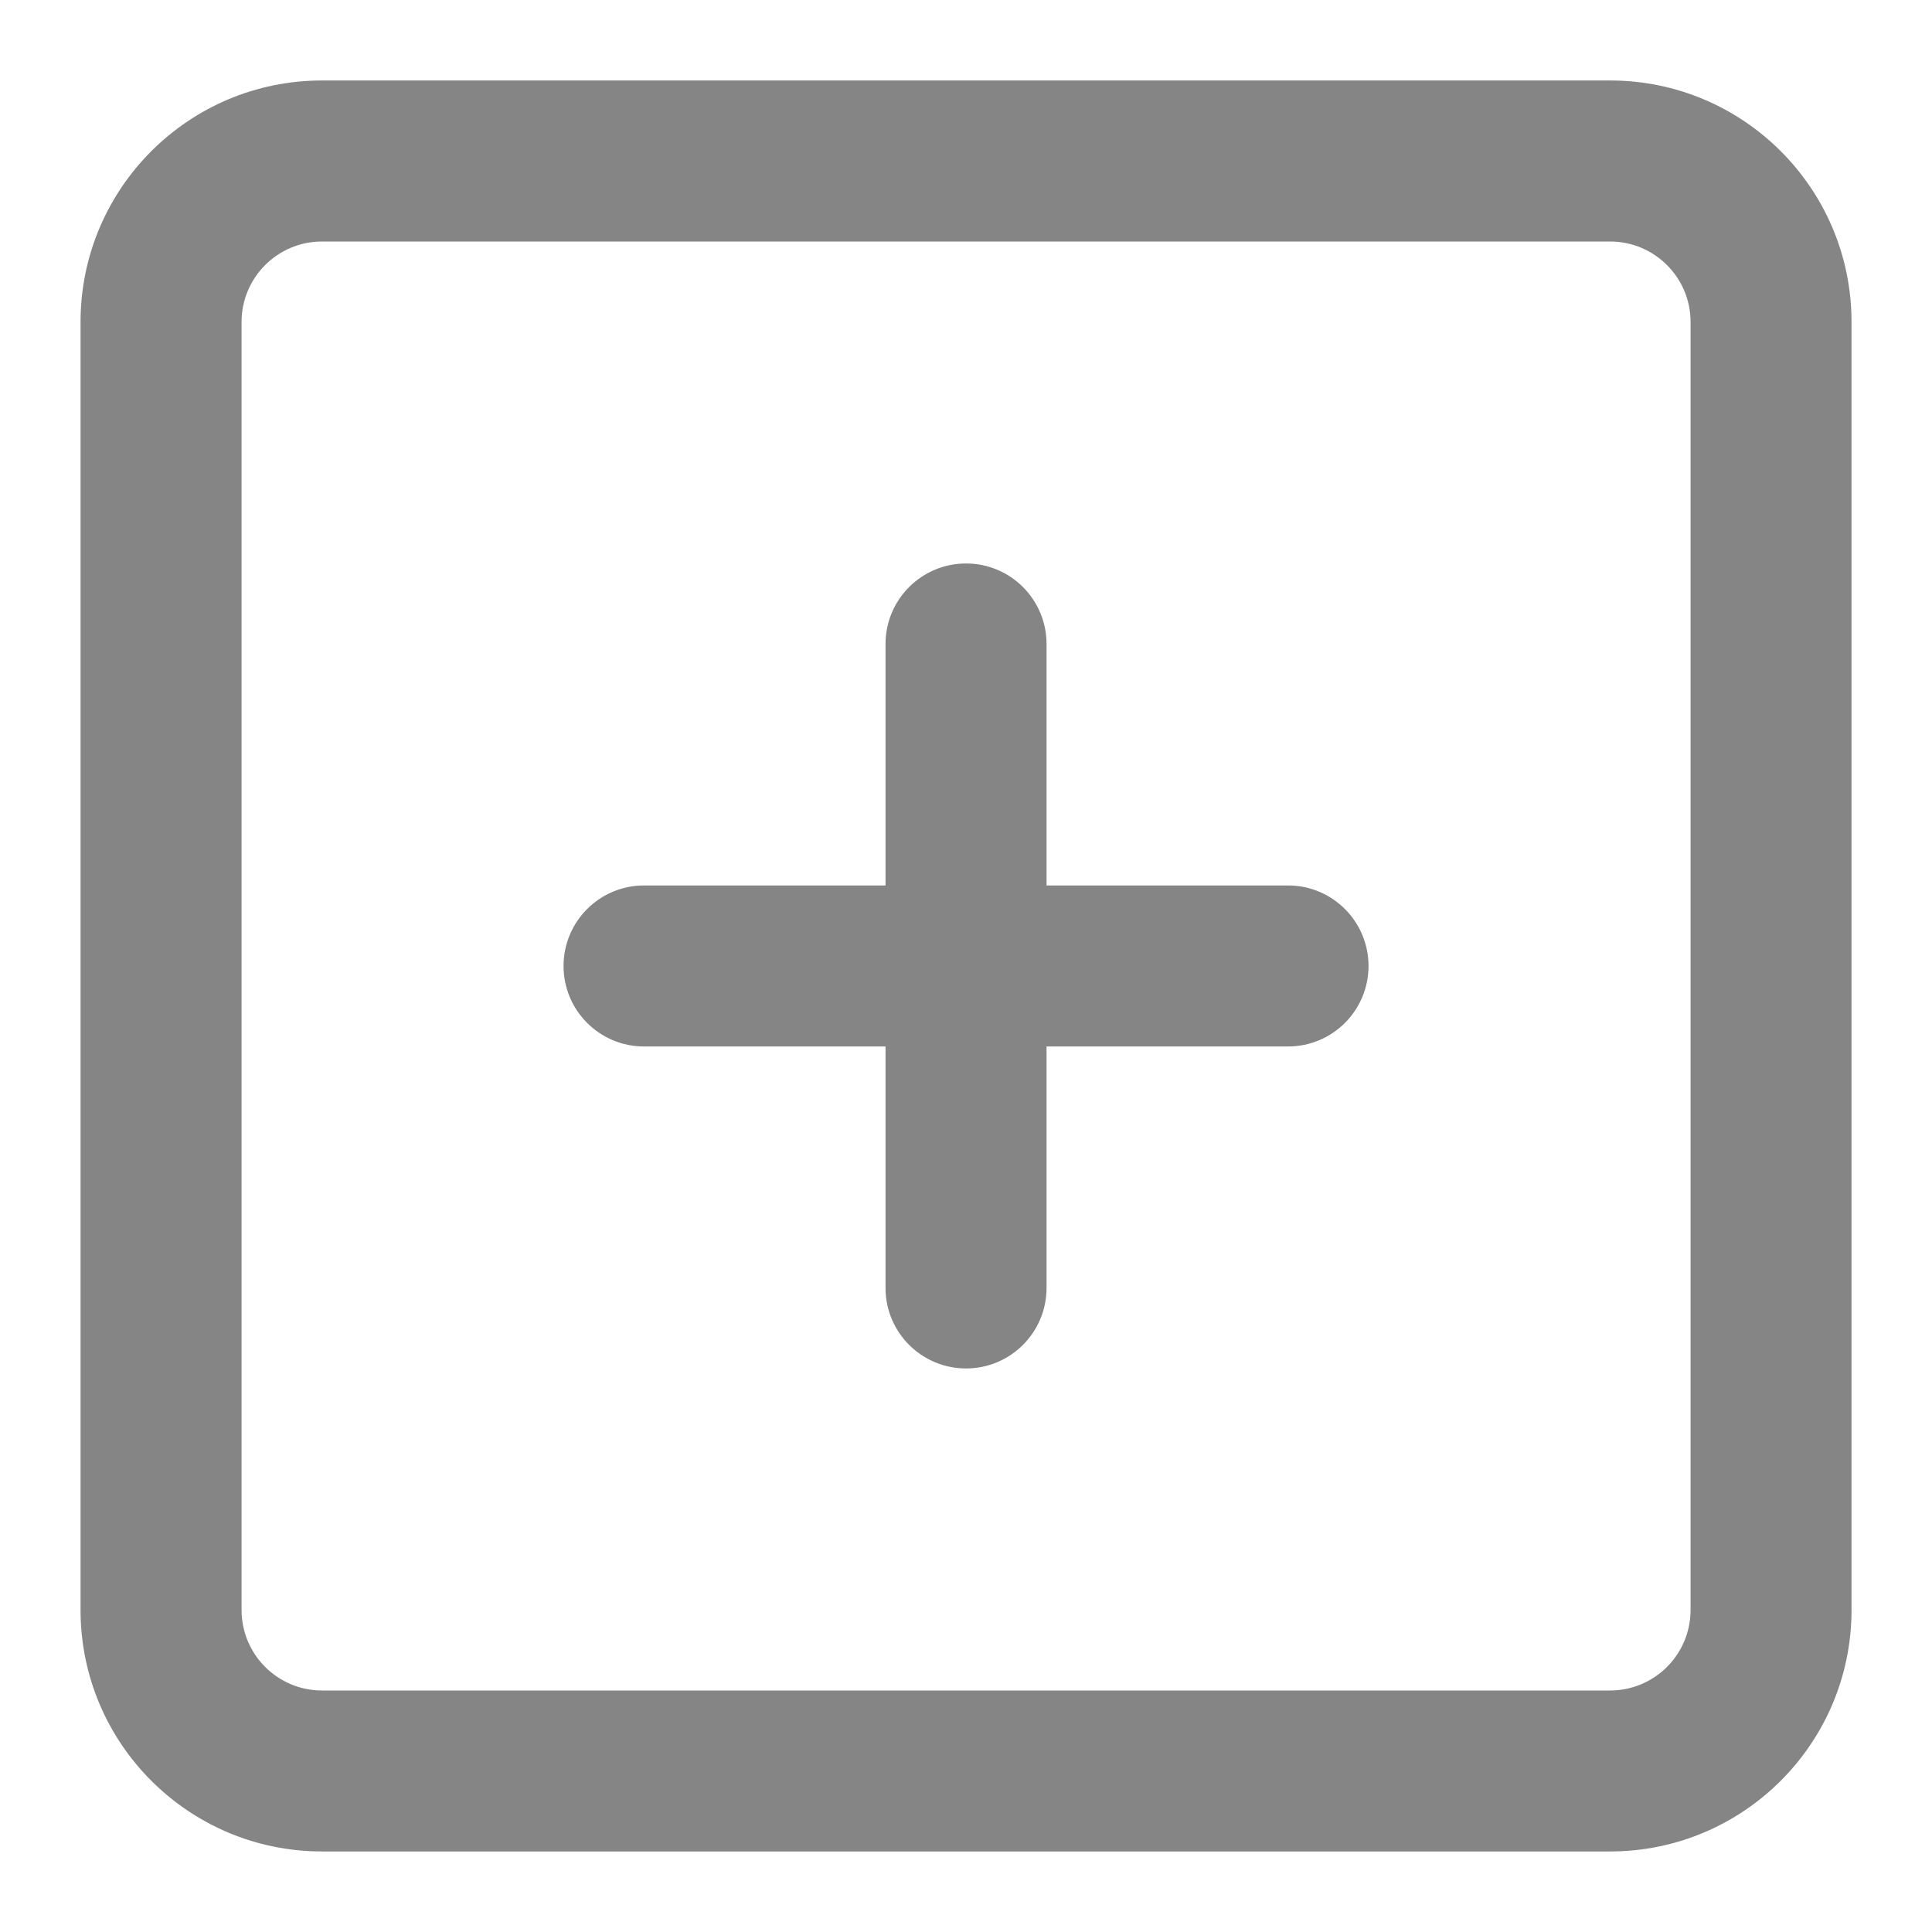 <svg width="29" height="29" viewBox="0 0 29 29" fill="none" xmlns="http://www.w3.org/2000/svg">
<path d="M13.292 9.666C13.292 8.999 13.833 8.458 14.501 8.458C15.168 8.458 15.709 8.999 15.709 9.666V13.291H19.334C20.001 13.291 20.542 13.832 20.542 14.5C20.542 15.167 20.001 15.708 19.334 15.708H15.709V19.333C15.709 20 15.168 20.541 14.501 20.541C13.833 20.541 13.292 20 13.292 19.333V15.708H9.667C9 15.708 8.459 15.167 8.459 14.5C8.459 13.832 9 13.291 9.667 13.291H13.292V9.666Z" fill="#858585"/>
<path fill-rule="evenodd" clip-rule="evenodd" d="M27.792 4.833C27.792 2.831 26.169 1.208 24.167 1.208H4.834C2.832 1.208 1.209 2.831 1.209 4.833V24.166C1.209 26.168 2.832 27.791 4.834 27.791H24.167C26.169 27.791 27.792 26.168 27.792 24.166V4.833ZM25.376 4.833C25.376 4.166 24.835 3.625 24.167 3.625H4.834C4.167 3.625 3.626 4.166 3.626 4.833V24.166C3.626 24.834 4.167 25.375 4.834 25.375H24.167C24.835 25.375 25.376 24.834 25.376 24.166V4.833Z" fill="#858585"/>
</svg>
